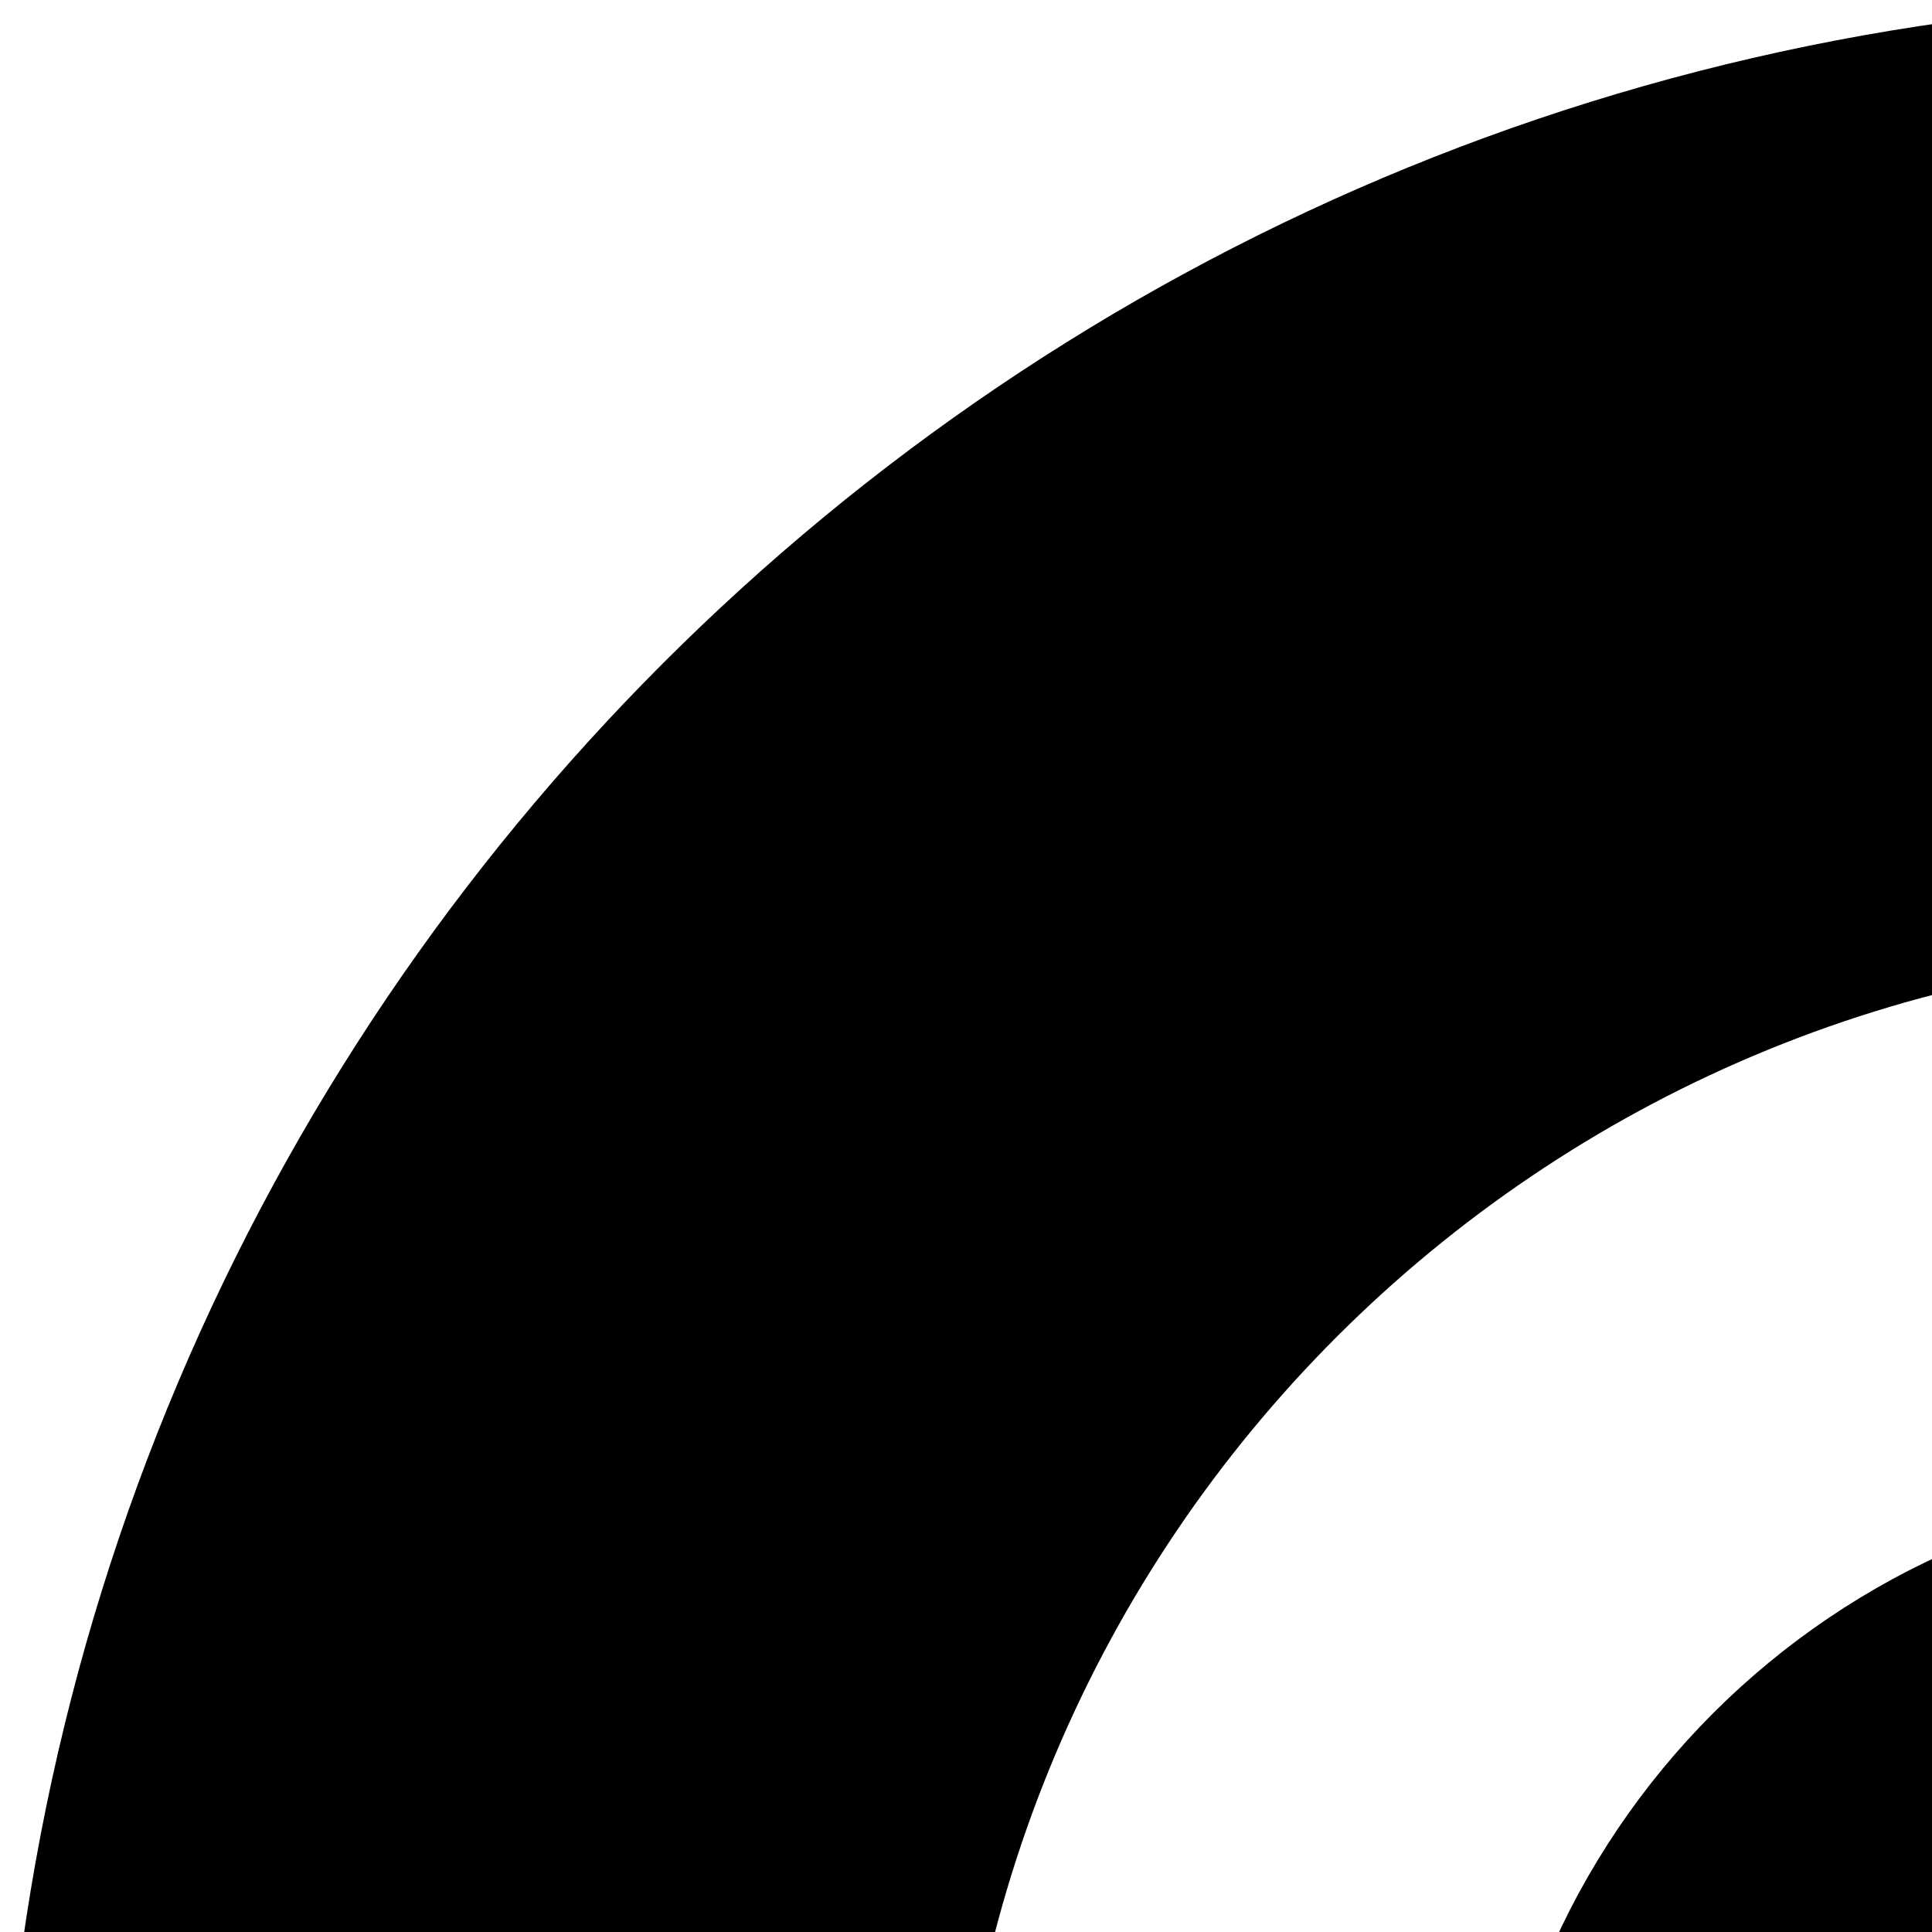 <svg xmlns="http://www.w3.org/2000/svg" version="1.1" viewBox="0 0 512 512" fill="currentColor"><path fill="currentColor" d="M600 0C268.629 0 0 268.629 0 600s268.629 600 600 600s600-268.629 600-600S931.371 0 600 0m0 252.466c96.469 0 183.717 39.359 246.68 102.832l100.854-71.777v323.73L637.72 503.979l91.261-64.966c-35.33-28.42-80.104-45.482-128.979-45.482c-114.03 0-206.47 92.438-206.47 206.47S485.97 806.47 600 806.47c76.528 0 143.194-41.709 178.857-103.563l122.313 70.312C841.148 877.346 728.821 947.534 600 947.534c-191.932 0-347.534-155.604-347.534-347.534S408.068 252.466 600 252.466"/></svg>